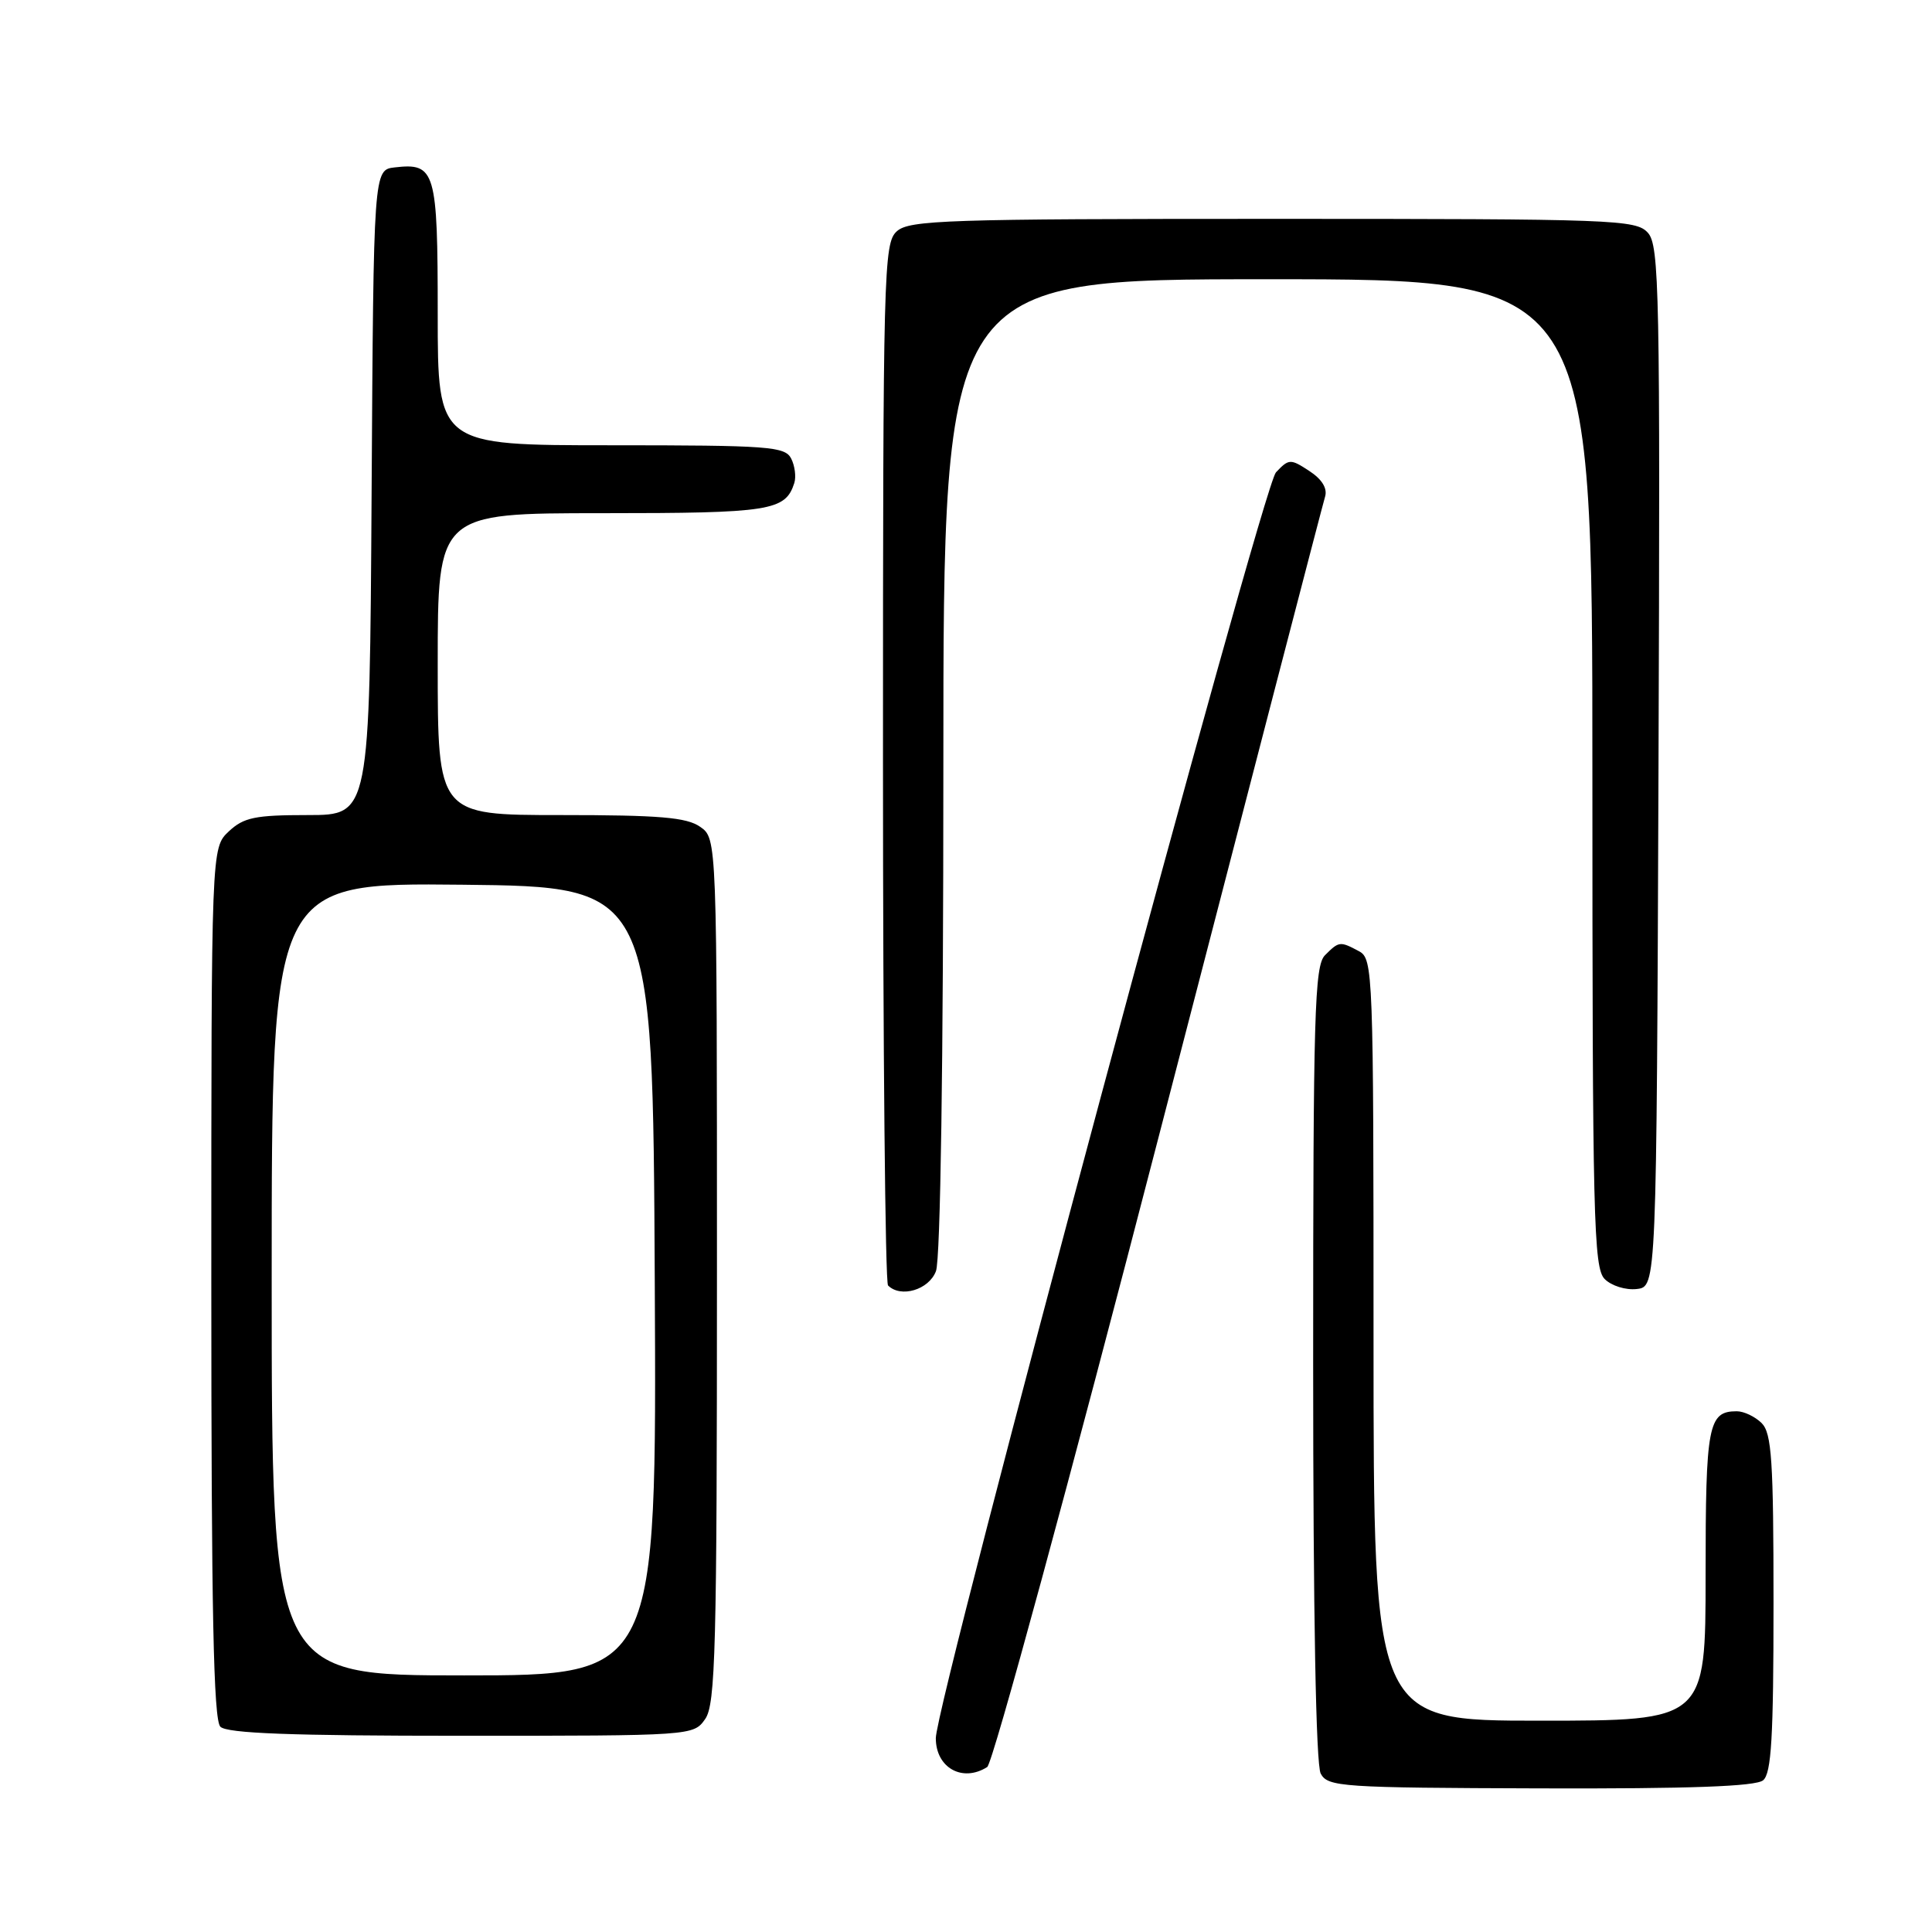 <?xml version="1.0" encoding="UTF-8" standalone="no"?>
<!DOCTYPE svg PUBLIC "-//W3C//DTD SVG 1.1//EN" "http://www.w3.org/Graphics/SVG/1.1/DTD/svg11.dtd" >
<svg xmlns="http://www.w3.org/2000/svg" xmlns:xlink="http://www.w3.org/1999/xlink" version="1.1" viewBox="0 0 256 256">
 <g >
 <path fill="currentColor"
d=" M 233.62 235.90 C 234.72 234.99 235.00 230.22 235.00 212.45 C 235.00 193.50 234.76 189.91 233.43 188.57 C 232.56 187.71 231.08 187.00 230.13 187.00 C 226.34 187.00 226.00 188.80 226.00 208.70 C 226.00 228.00 226.00 228.00 204.00 228.00 C 182.00 228.00 182.00 228.00 182.00 177.54 C 182.00 128.67 181.94 127.04 180.07 126.04 C 177.56 124.70 177.43 124.71 175.57 126.57 C 174.18 127.96 174.00 134.25 174.00 180.64 C 174.00 213.88 174.37 233.82 175.00 235.01 C 175.95 236.77 177.69 236.89 204.12 236.97 C 223.93 237.03 232.64 236.71 233.62 235.90 Z  M 130.81 234.14 C 131.54 233.68 141.71 196.28 153.59 150.40 C 165.40 104.81 175.29 66.74 175.58 65.81 C 175.91 64.71 175.17 63.50 173.48 62.40 C 170.99 60.77 170.78 60.78 169.07 62.59 C 167.26 64.51 124.00 225.49 124.00 230.32 C 124.00 234.24 127.53 236.22 130.81 234.14 Z  M 93.44 227.78 C 94.81 225.83 95.00 218.51 95.00 168.33 C 95.00 111.11 95.00 111.11 92.78 109.56 C 90.99 108.30 87.39 108.00 74.28 108.00 C 58.00 108.00 58.00 108.00 58.00 88.00 C 58.00 68.00 58.00 68.00 79.81 68.00 C 102.09 68.00 104.07 67.69 105.25 64.00 C 105.51 63.17 105.32 61.71 104.83 60.75 C 104.01 59.16 101.83 59.00 80.96 59.00 C 58.00 59.00 58.00 59.00 58.00 41.62 C 58.00 22.62 57.69 21.56 52.31 22.18 C 49.50 22.50 49.50 22.50 49.24 65.25 C 48.98 108.00 48.98 108.00 40.80 108.00 C 33.79 108.00 32.30 108.31 30.31 110.17 C 28.00 112.35 28.00 112.35 28.00 169.97 C 28.00 213.46 28.29 227.89 29.20 228.80 C 30.08 229.68 38.57 230.00 61.14 230.00 C 91.78 230.00 91.89 229.99 93.44 227.78 Z  M 124.02 168.43 C 124.62 166.86 125.00 140.88 125.00 101.43 C 125.00 37.00 125.00 37.00 168.00 37.00 C 211.00 37.00 211.00 37.00 211.00 102.43 C 211.00 161.50 211.16 168.02 212.63 169.48 C 213.53 170.38 215.42 170.97 216.88 170.80 C 219.50 170.50 219.50 170.50 219.76 101.59 C 219.99 38.53 219.87 32.52 218.35 30.84 C 216.78 29.10 213.99 29.00 168.67 29.00 C 125.40 29.00 120.48 29.16 118.83 30.65 C 117.09 32.23 117.00 35.72 117.00 100.99 C 117.00 138.76 117.30 169.97 117.67 170.33 C 119.35 172.02 123.09 170.91 124.02 168.43 Z  M 36.00 169.48 C 36.00 116.97 36.00 116.97 61.25 117.23 C 86.50 117.50 86.50 117.50 86.76 169.75 C 87.02 222.00 87.02 222.00 61.51 222.00 C 36.00 222.00 36.00 222.00 36.00 169.48 Z "/>
</g>
</svg>
